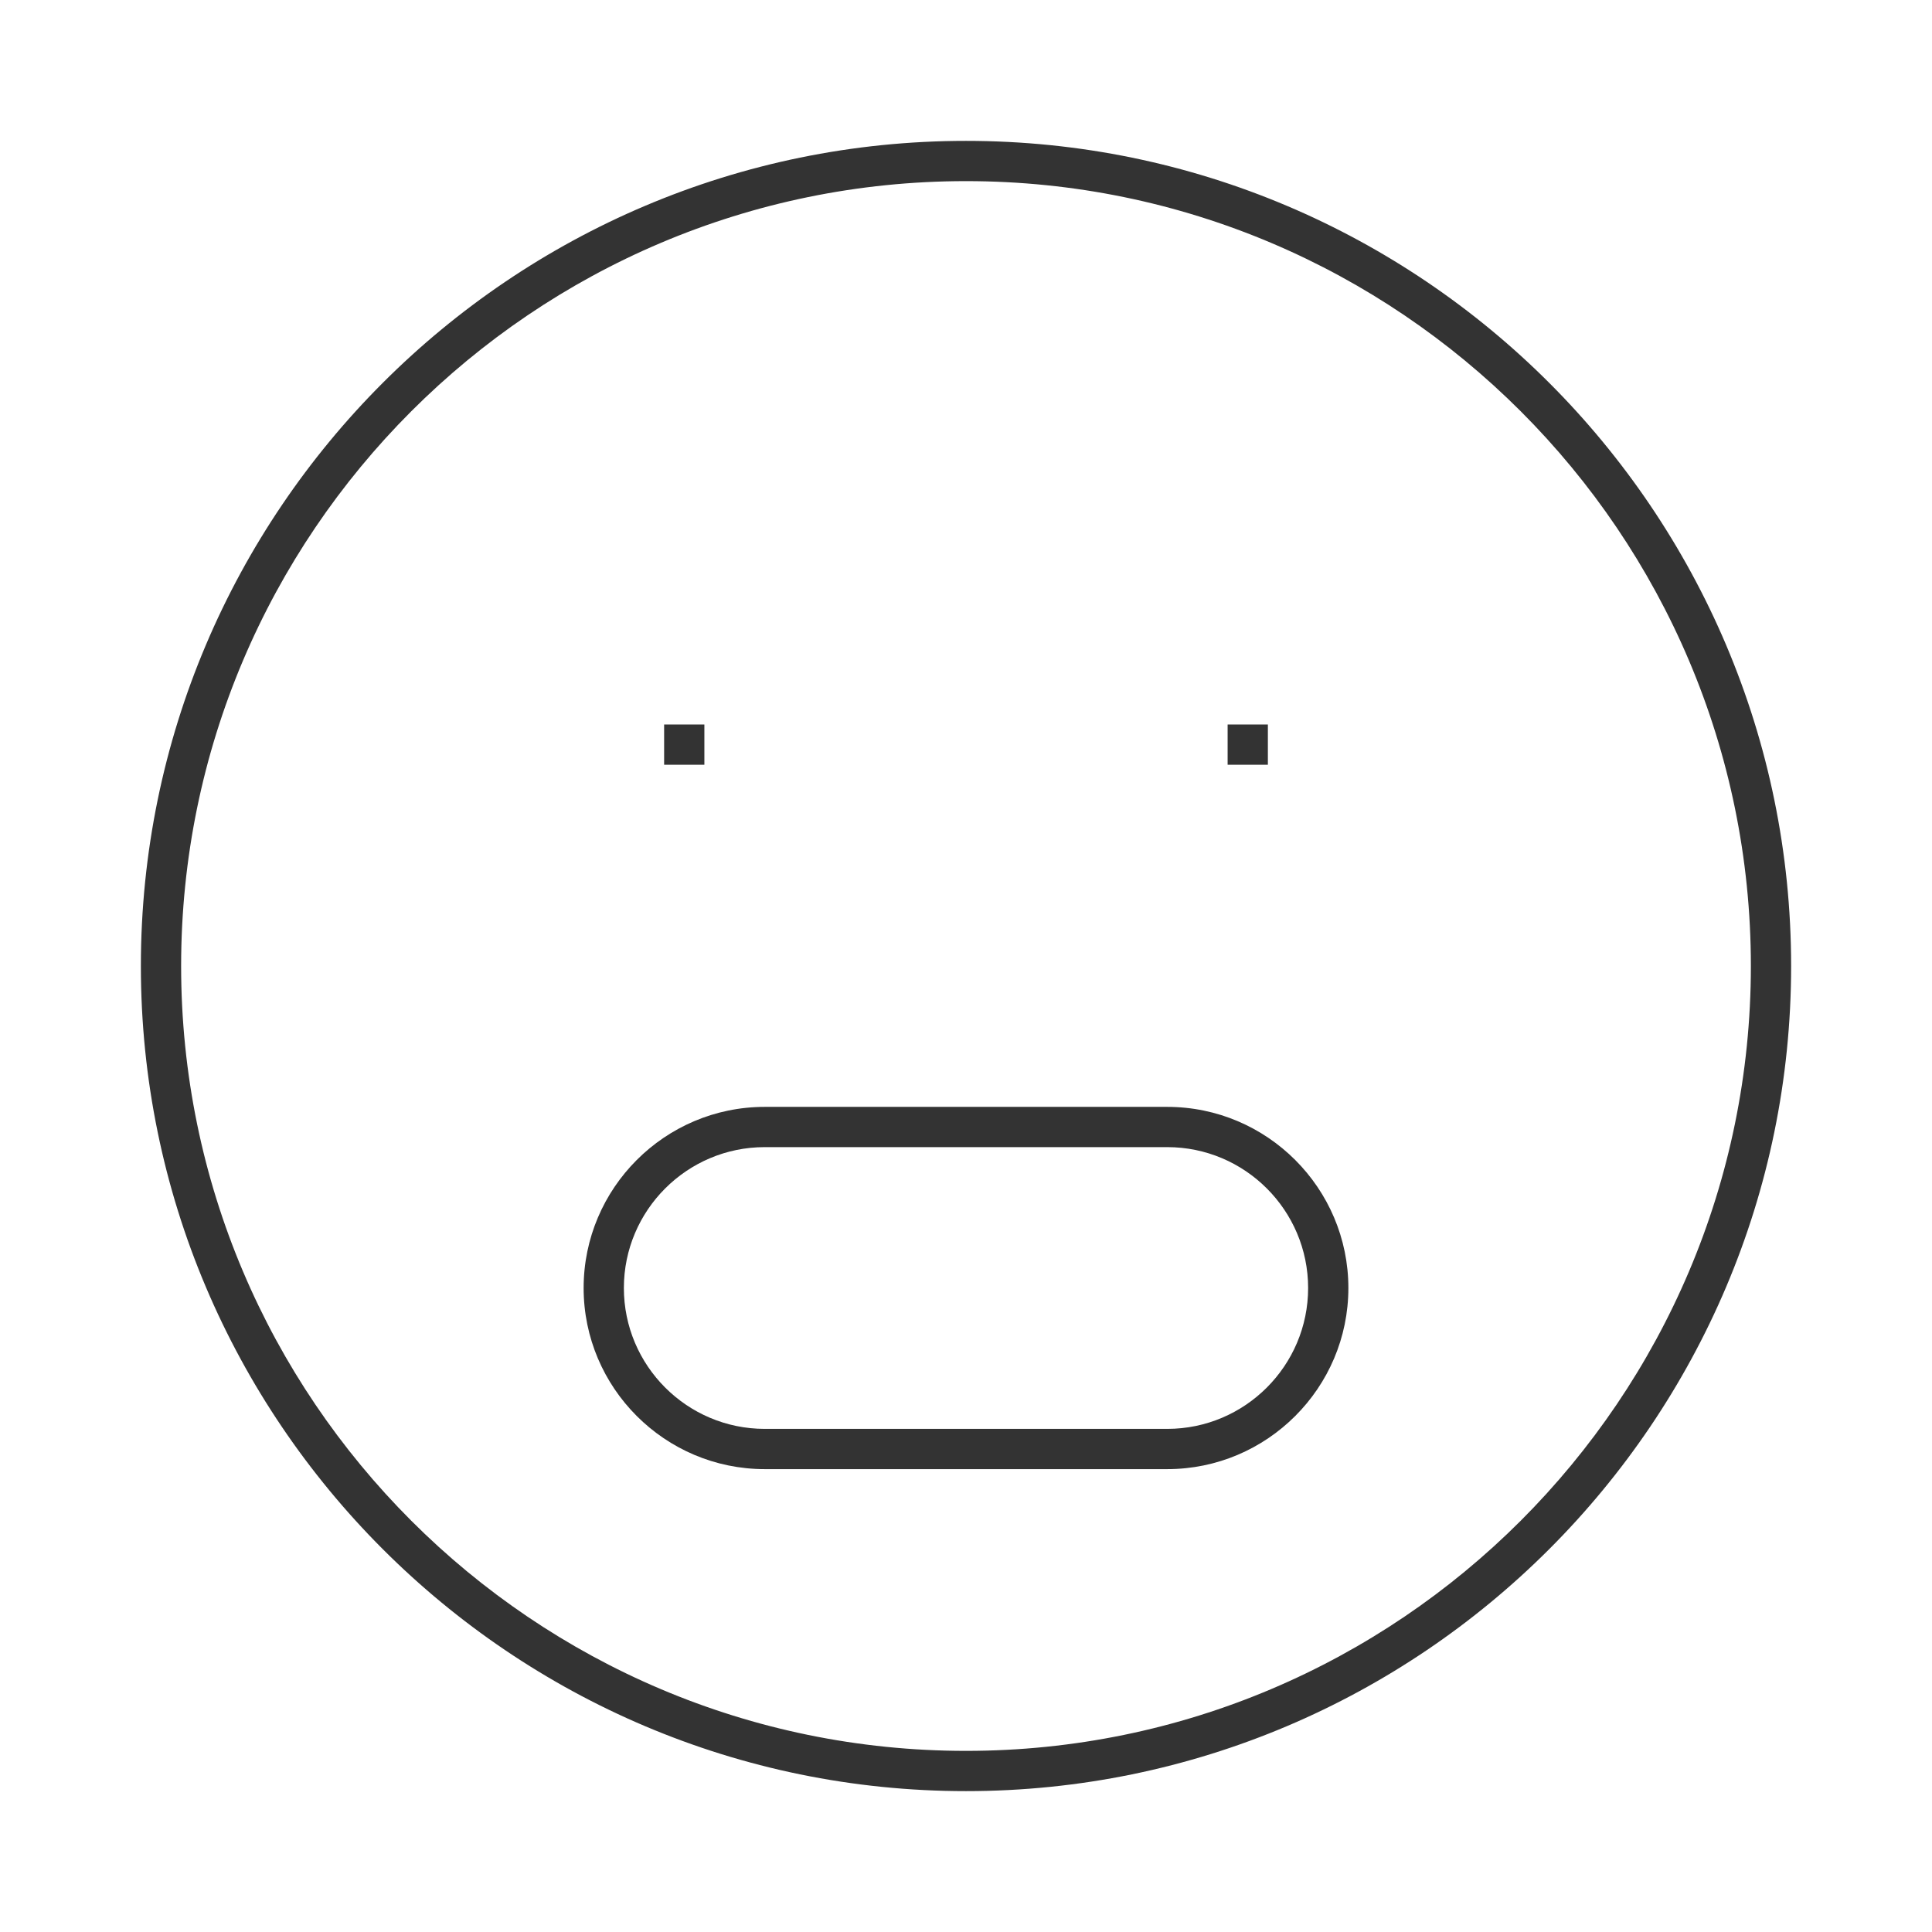 <?xml version="1.0" encoding="iso-8859-1"?>
<svg version="1.1" id="&#x56FE;&#x5C42;_1" xmlns="http://www.w3.org/2000/svg" xmlns:xlink="http://www.w3.org/1999/xlink" x="0px"
	 y="0px" viewBox="0 0 24 24" style="enable-background:new 0 0 24 24;" xml:space="preserve">
<path style="fill:#333333;" d="M12,22.25C6.348,22.25,1.75,17.652,1.75,12C1.75,6.348,6.348,1.75,12,1.75
	c5.652,0,10.25,4.598,10.25,10.25C22.25,17.652,17.652,22.25,12,22.25z M12,2.25c-5.376,0-9.75,4.374-9.75,9.75
	s4.374,9.75,9.75,9.75s9.75-4.374,9.75-9.75S17.376,2.25,12,2.25z"/>
<rect x="15.25" y="9" style="fill:#333333;" width="0.5" height="0.5"/>
<rect x="8.25" y="9" style="fill:#333333;" width="0.5" height="0.5"/>
<path style="fill:#333333;" d="M14.5,18.25h-5c-1.241,0-2.25-1.01-2.25-2.25s1.009-2.25,2.25-2.25h5c1.24,0,2.25,1.01,2.25,2.25
	S15.74,18.25,14.5,18.25z M9.5,14.25c-0.965,0-1.75,0.785-1.75,1.75s0.785,1.75,1.75,1.75h5c0.965,0,1.75-0.785,1.75-1.75
	s-0.785-1.75-1.75-1.75H9.5z"/>
</svg>






